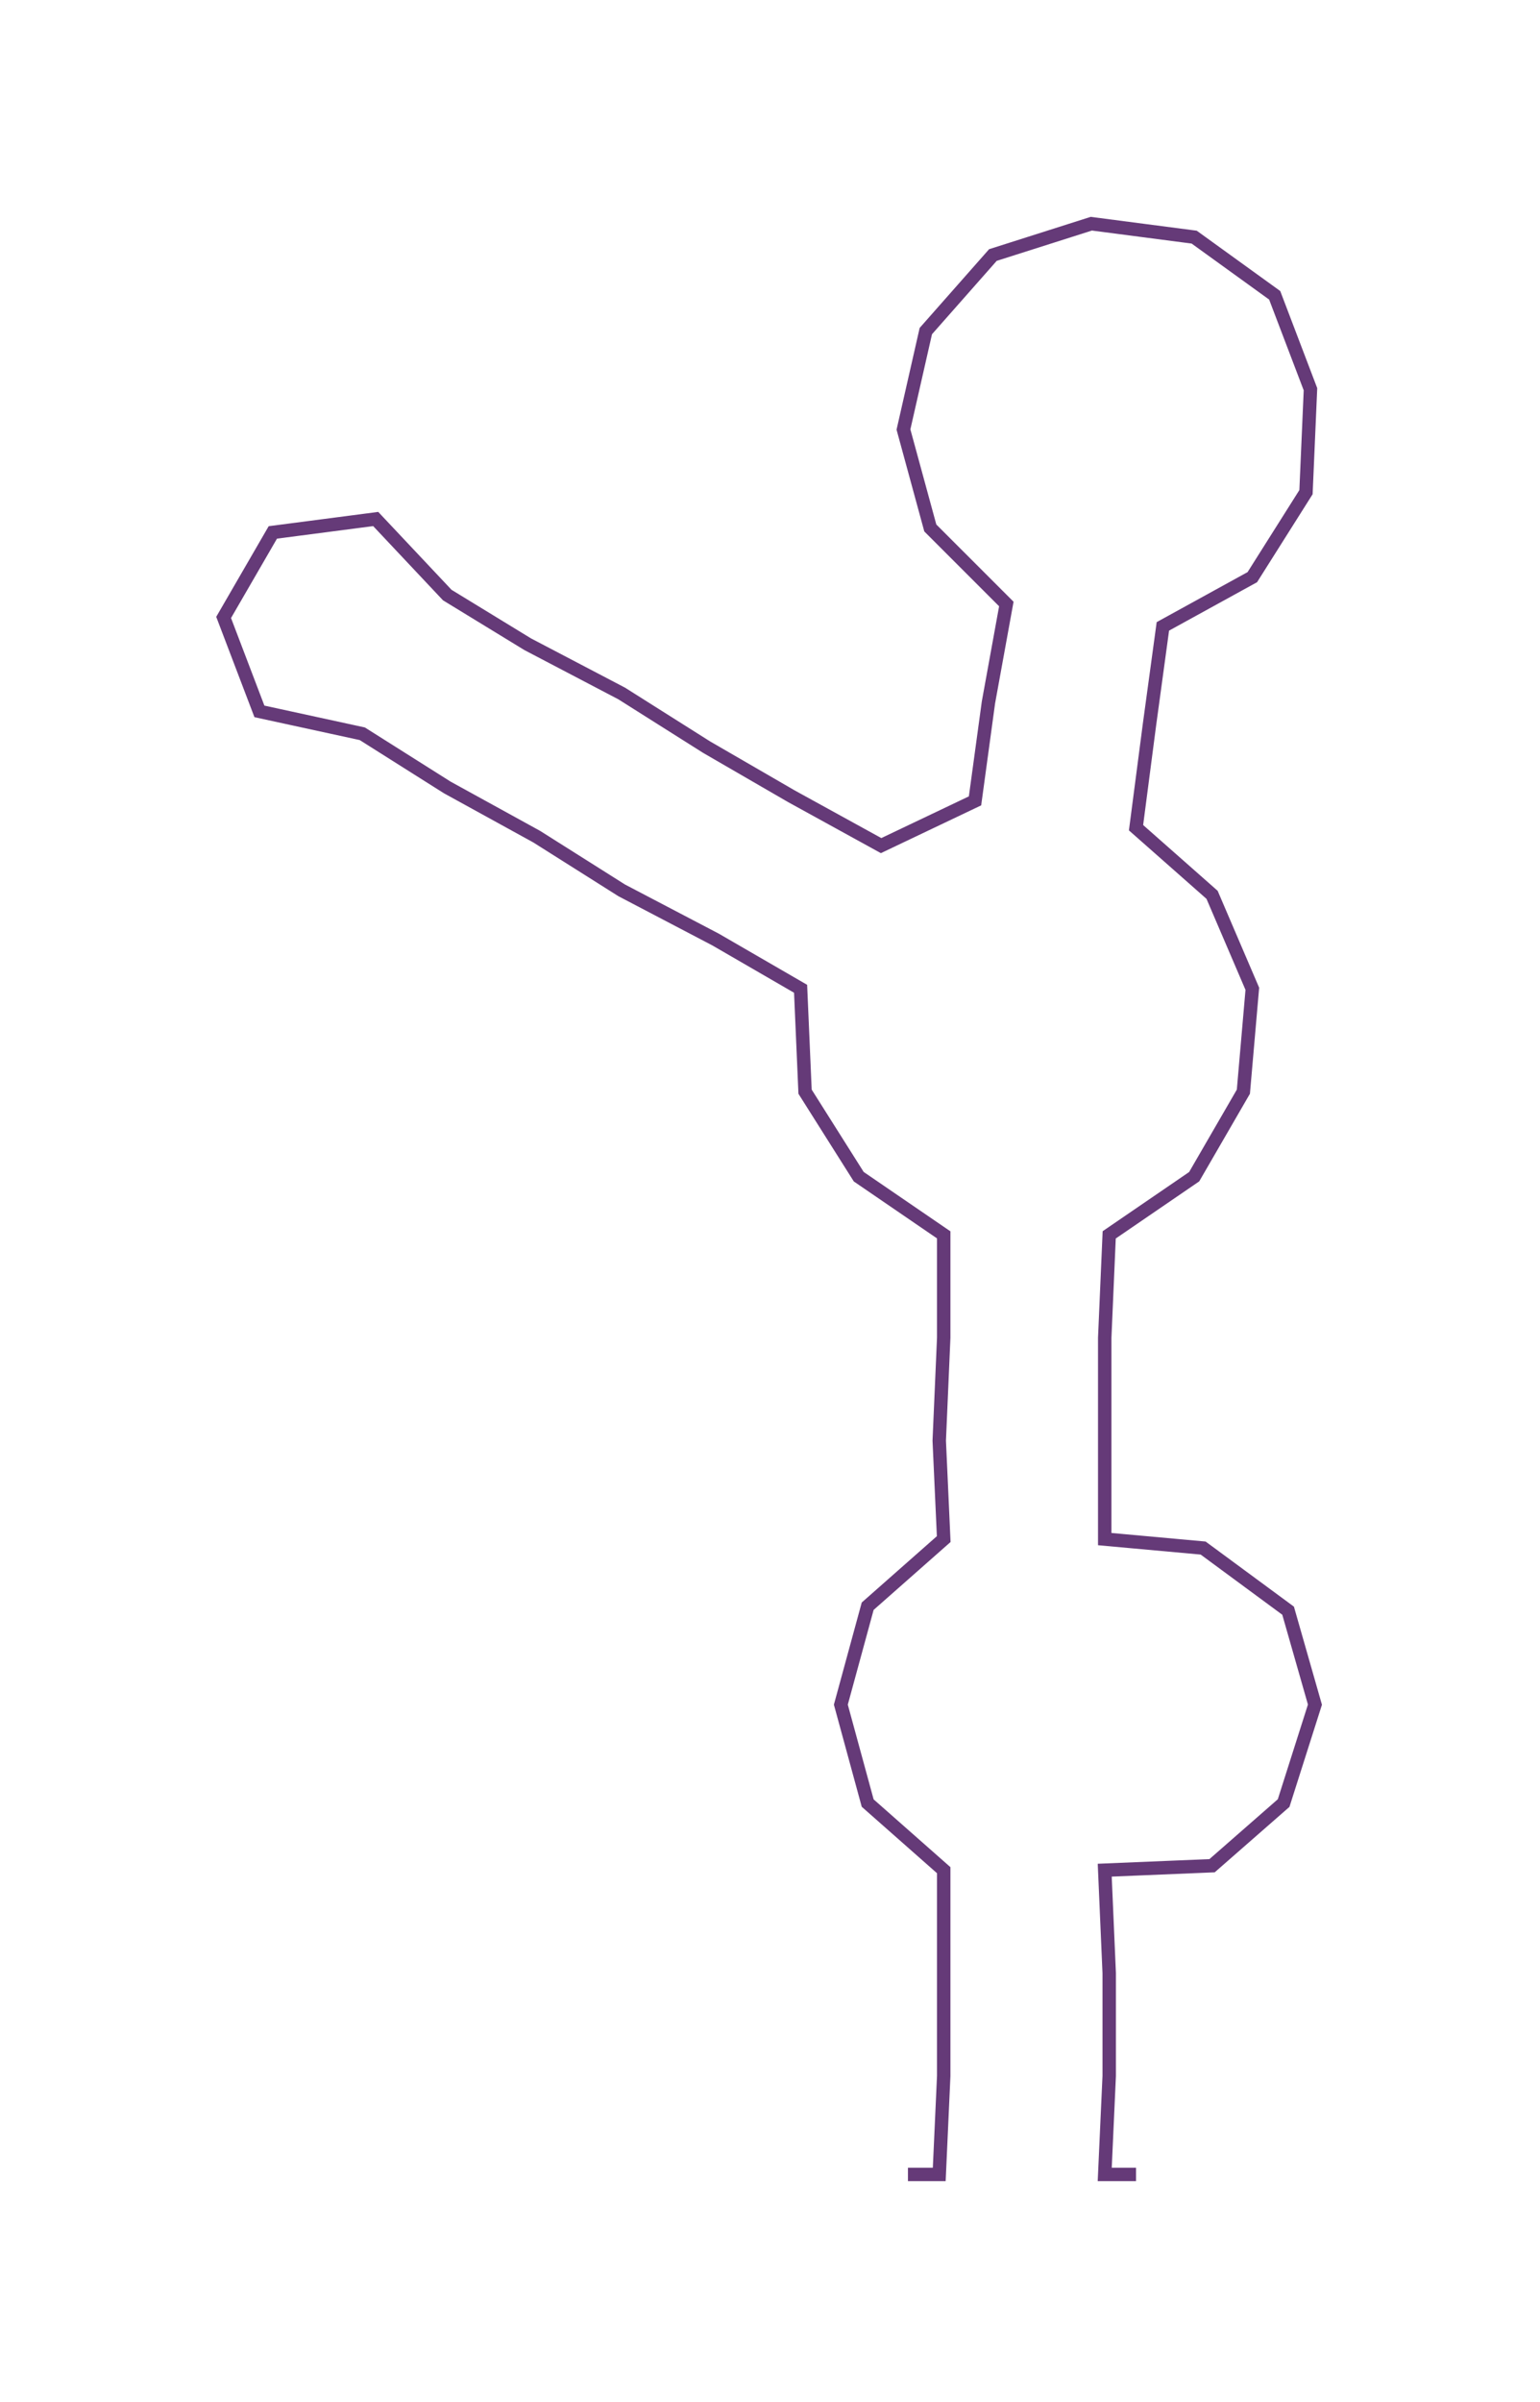 <ns0:svg xmlns:ns0="http://www.w3.org/2000/svg" width="192.397px" height="300px" viewBox="0 0 344.32 536.89"><ns0:path style="stroke:#653a78;stroke-width:3px;fill:none;" d="M203 486 L203 486 L210 486 L211 464 L211 441 L211 418 L194 403 L188 381 L194 359 L211 344 L210 322 L211 299 L211 276 L192 263 L180 244 L179 221 L160 210 L139 199 L120 187 L100 176 L81 164 L58 159 L50 138 L61 119 L84 116 L100 133 L118 144 L139 155 L158 167 L177 178 L197 189 L218 179 L221 157 L225 135 L208 118 L202 96 L207 74 L222 57 L244 50 L267 53 L285 66 L293 87 L292 110 L280 129 L260 140 L257 162 L254 185 L271 200 L280 221 L278 244 L267 263 L248 276 L247 299 L247 322 L247 344 L269 346 L288 360 L294 381 L287 403 L271 417 L247 418 L248 441 L248 464 L247 486 L254 486" /></ns0:svg>